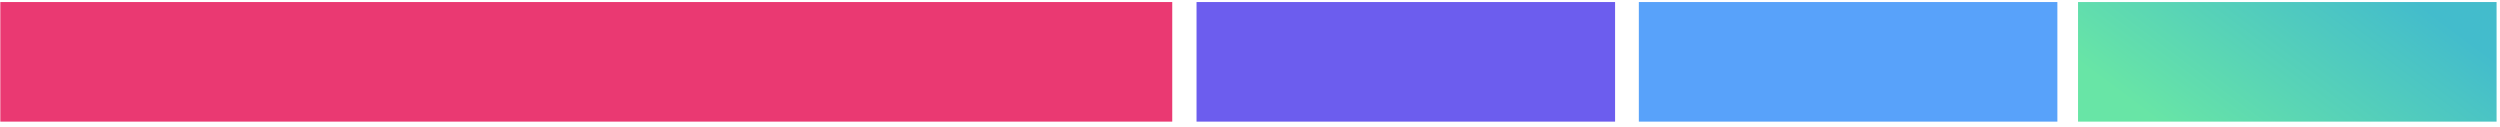 <svg width="314" height="16" viewBox="0 0 314 16" fill="none" xmlns="http://www.w3.org/2000/svg">
<rect x="0.04" y="0.256" width="147.194" height="15.02" fill="#EA3972"/>
<rect x="150.285" y="0.256" width="52.569" height="15.02" fill="#6C5DEE"/>
<rect x="205.838" y="0.256" width="52.569" height="15.02" fill="#58A2FA"/>
<rect x="261" y="0.256" width="52.569" height="15.02" fill="url(#paint0_linear)"/>
<defs>
<linearGradient id="paint0_linear" x1="313.929" y1="7.887" x2="294.968" y2="33.265" gradientUnits="userSpaceOnUse">
<stop stop-color="#43BCCC"/>
<stop offset="1" stop-color="#68E5A6"/>
</linearGradient>
</defs>
</svg>
